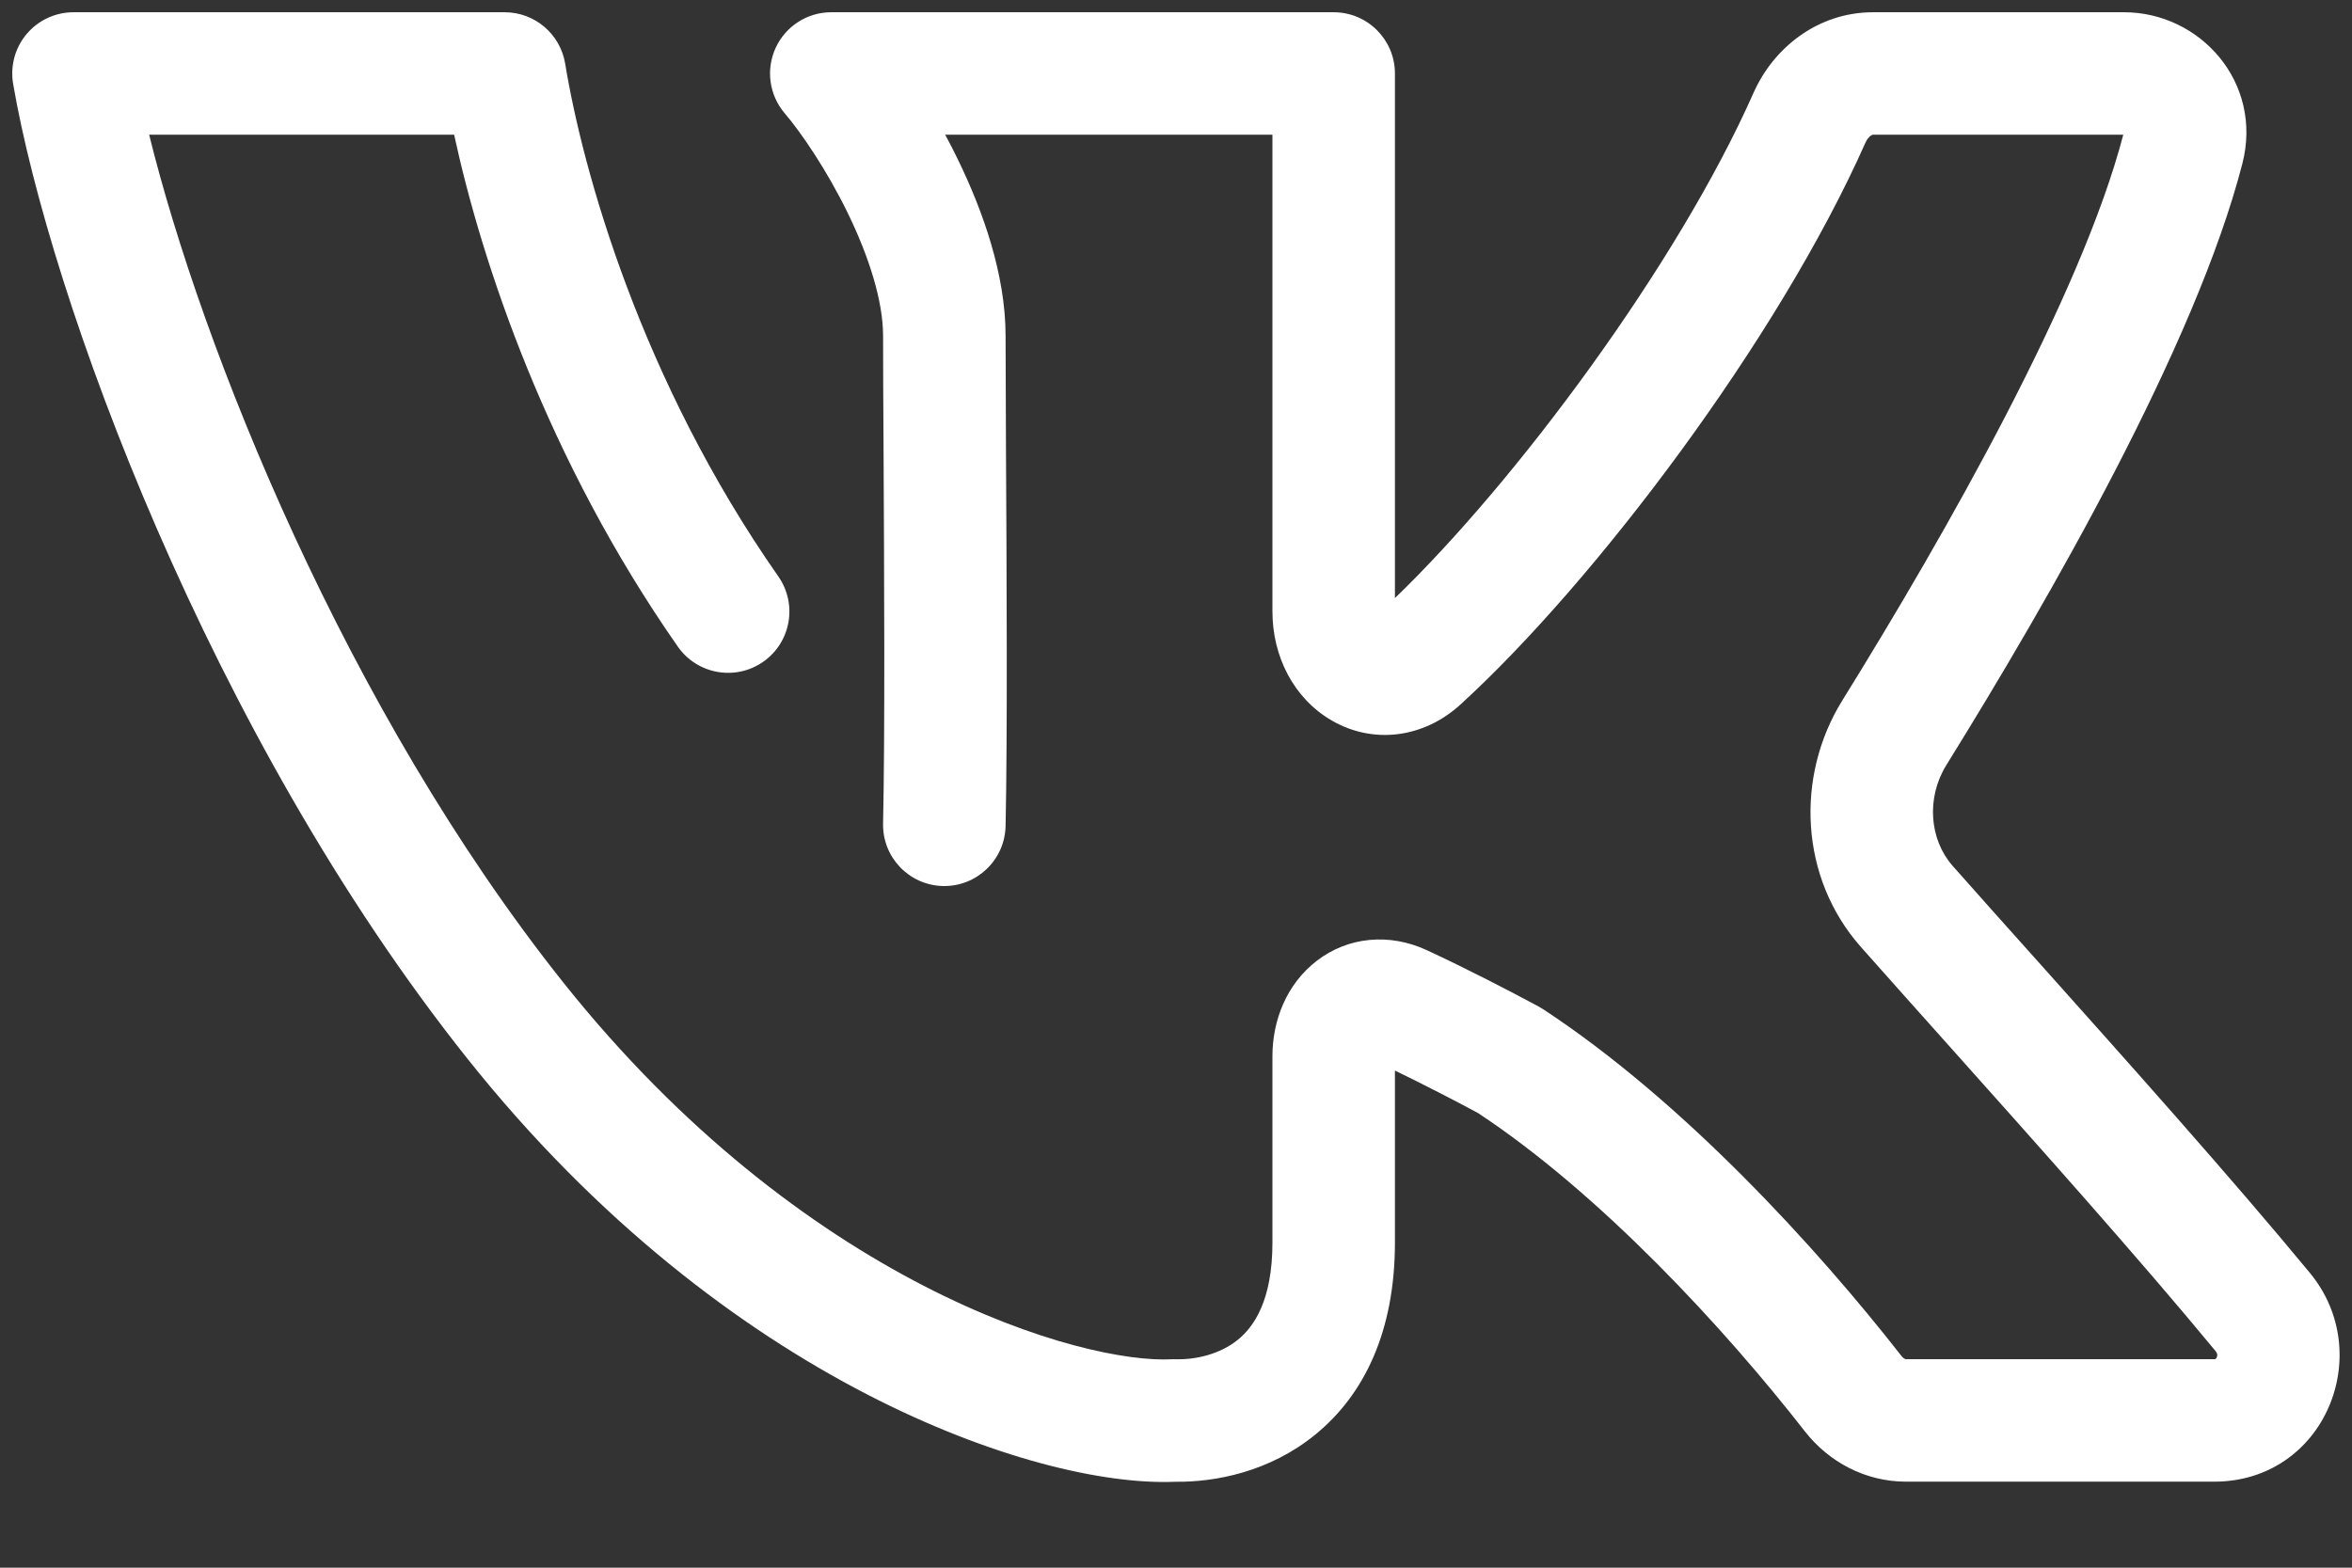 <svg width="24" height="16" viewBox="0 0 24 16" fill="none" xmlns="http://www.w3.org/2000/svg">
<rect x="0" y="0" width="24" height="16" fill="#333333" stroke="none"/>
<path fill-rule="evenodd" clip-rule="evenodd" d="M0.272 0.347C0.391 0.206 0.566 0.125 0.75 0.125H5.15C5.456 0.125 5.717 0.347 5.767 0.649C5.948 1.752 6.543 3.883 7.942 5.883C8.14 6.167 8.071 6.556 7.788 6.754C7.505 6.952 7.115 6.883 6.917 6.6C5.582 4.689 4.917 2.68 4.634 1.375H1.522C2.058 3.547 3.528 7.237 5.746 10.025C6.962 11.553 8.282 12.533 9.424 13.122C10.585 13.721 11.518 13.896 11.953 13.873C11.969 13.872 11.985 13.872 12.001 13.873C12.203 13.877 12.449 13.822 12.632 13.673C12.791 13.544 12.984 13.278 12.984 12.682V10.781C12.984 10.415 13.127 10.046 13.434 9.808C13.757 9.558 14.18 9.522 14.558 9.697C14.96 9.883 15.419 10.121 15.699 10.272C15.715 10.281 15.731 10.29 15.746 10.3C17.167 11.232 18.536 12.729 19.404 13.841C19.416 13.857 19.428 13.864 19.435 13.868C19.442 13.872 19.447 13.872 19.449 13.872H22.594C22.602 13.872 22.605 13.871 22.606 13.871C22.607 13.871 22.608 13.87 22.608 13.87C22.61 13.869 22.615 13.864 22.62 13.854C22.624 13.844 22.626 13.833 22.625 13.825C22.624 13.818 22.621 13.806 22.606 13.787C21.825 12.841 20.787 11.68 19.883 10.668C19.562 10.309 19.258 9.969 18.988 9.664C18.364 8.959 18.318 7.924 18.799 7.149C19.852 5.451 21.238 3.015 21.666 1.375H19.113C19.111 1.375 19.104 1.375 19.089 1.385C19.073 1.397 19.052 1.419 19.036 1.454C18.145 3.464 16.268 5.944 14.902 7.191C14.52 7.539 14.006 7.595 13.59 7.354C13.201 7.129 12.984 6.699 12.984 6.242V1.375H9.645C9.69 1.458 9.734 1.544 9.776 1.631C10.029 2.152 10.261 2.801 10.261 3.427C10.261 3.695 10.263 4.1 10.265 4.573C10.272 5.808 10.281 7.507 10.261 8.432C10.253 8.777 9.967 9.05 9.622 9.043C9.277 9.035 9.003 8.749 9.011 8.404C9.031 7.497 9.022 5.84 9.016 4.609C9.013 4.126 9.011 3.708 9.011 3.427C9.011 3.078 8.872 2.63 8.652 2.177C8.436 1.734 8.176 1.354 8.007 1.156C7.849 0.97 7.813 0.71 7.915 0.488C8.017 0.267 8.238 0.125 8.482 0.125H13.609C13.954 0.125 14.234 0.405 14.234 0.75V6.104C15.467 4.916 17.115 2.704 17.893 0.948C18.097 0.487 18.55 0.125 19.113 0.125H21.674C22.45 0.125 23.095 0.841 22.881 1.671C22.403 3.525 20.903 6.128 19.861 7.808C19.652 8.145 19.69 8.571 19.924 8.836C20.184 9.13 20.481 9.463 20.798 9.816C21.706 10.832 22.772 12.024 23.57 12.991C24.255 13.821 23.716 15.122 22.594 15.122H19.449C19.034 15.122 18.662 14.921 18.419 14.611C17.591 13.549 16.33 12.184 15.082 11.36C14.862 11.241 14.54 11.075 14.234 10.926V12.682C14.234 13.586 13.921 14.235 13.421 14.642C12.955 15.022 12.402 15.128 11.994 15.123C11.26 15.154 10.113 14.884 8.851 14.233C7.557 13.565 6.097 12.473 4.768 10.803C2.133 7.492 0.506 3.021 0.134 0.856C0.103 0.674 0.153 0.488 0.272 0.347ZM14.237 10.752C14.237 10.752 14.237 10.752 14.236 10.754L14.237 10.752ZM14.033 10.831H14.033H14.033ZM14.243 6.295C14.243 6.295 14.242 6.294 14.241 6.292C14.242 6.294 14.243 6.295 14.243 6.295Z" fill="white"/>
</svg>
